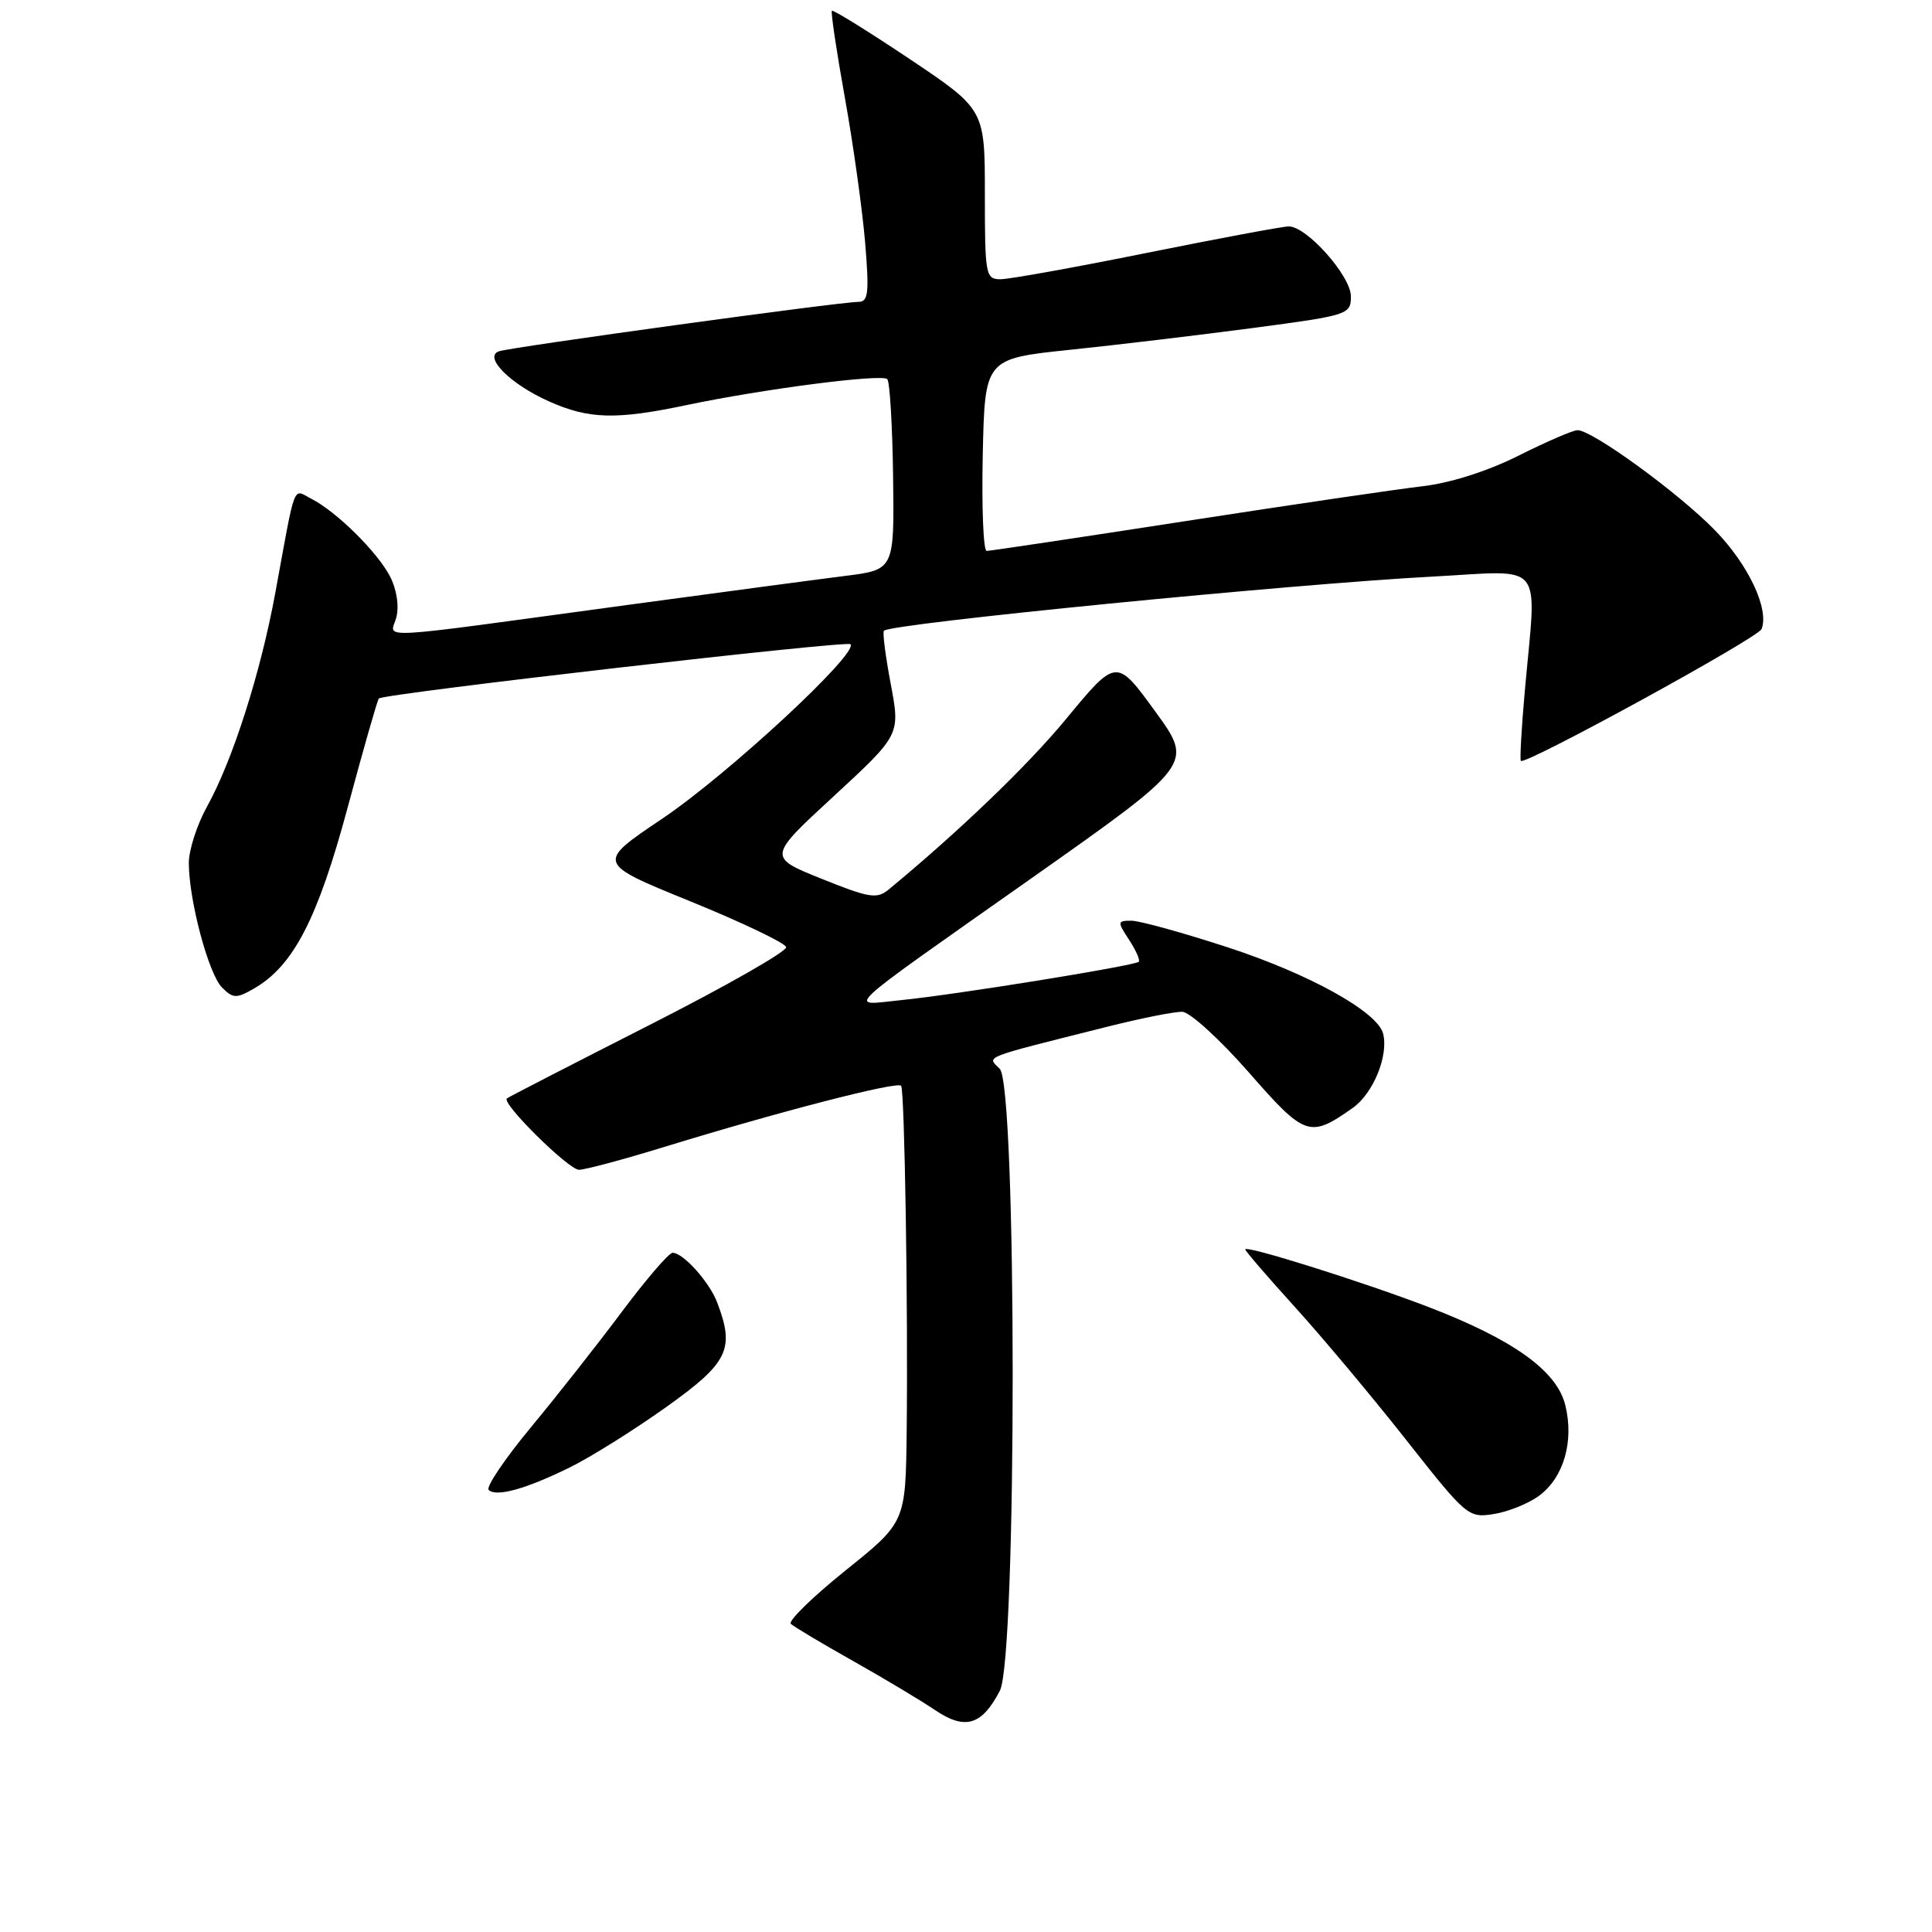 <?xml version="1.0" encoding="UTF-8" standalone="no"?>
<!DOCTYPE svg PUBLIC "-//W3C//DTD SVG 1.1//EN" "http://www.w3.org/Graphics/SVG/1.1/DTD/svg11.dtd" >
<svg xmlns="http://www.w3.org/2000/svg" xmlns:xlink="http://www.w3.org/1999/xlink" version="1.1" viewBox="0 0 256 256">
 <g >
 <path fill="currentColor"
d=" M 132.49 224.02 C 134.76 219.62 134.75 143.89 132.47 141.62 C 130.78 139.92 129.82 140.30 146.67 136.06 C 151.16 134.93 155.66 134.03 156.67 134.07 C 157.67 134.11 161.63 137.71 165.45 142.07 C 172.94 150.63 173.53 150.83 179.24 146.81 C 181.96 144.89 184.01 139.89 183.27 136.96 C 182.54 134.08 173.51 129.06 162.69 125.53 C 156.75 123.59 151.00 122.00 149.92 122.00 C 148.05 122.00 148.03 122.12 149.61 124.53 C 150.52 125.92 151.10 127.23 150.89 127.44 C 150.34 127.97 126.71 131.79 119.50 132.51 C 112.24 133.24 110.69 134.69 136.75 116.32 C 158.07 101.29 158.12 101.22 153.17 94.40 C 147.90 87.15 147.97 87.15 141.16 95.39 C 136.09 101.51 127.15 110.10 117.75 117.87 C 116.19 119.15 115.18 118.99 108.86 116.44 C 101.72 113.57 101.72 113.57 110.51 105.47 C 119.29 97.36 119.29 97.36 118.03 90.64 C 117.33 86.94 116.92 83.76 117.13 83.57 C 118.17 82.61 171.27 77.38 189.84 76.40 C 204.91 75.60 203.62 74.00 202.05 91.50 C 201.61 96.45 201.37 100.64 201.52 100.82 C 202.07 101.44 232.97 84.52 233.42 83.35 C 234.45 80.68 231.65 74.78 227.21 70.23 C 222.41 65.31 210.99 57.00 209.03 57.00 C 208.44 57.00 204.92 58.52 201.23 60.37 C 197.10 62.44 192.18 64.00 188.50 64.43 C 185.20 64.81 171.03 66.89 157.02 69.06 C 143.00 71.23 131.17 73.00 130.74 73.00 C 130.30 73.00 130.07 67.27 130.22 60.26 C 130.50 47.53 130.50 47.53 141.78 46.35 C 147.98 45.71 158.89 44.40 166.03 43.46 C 178.69 41.78 179.00 41.68 179.00 39.27 C 179.00 36.57 173.16 30.00 170.77 30.00 C 169.98 30.00 161.54 31.58 152.00 33.50 C 142.46 35.43 133.73 37.00 132.58 37.00 C 130.60 37.00 130.50 36.48 130.50 25.75 C 130.50 14.50 130.50 14.50 120.52 7.81 C 115.03 4.14 110.40 1.27 110.23 1.43 C 110.07 1.60 110.84 6.78 111.95 12.95 C 113.06 19.12 114.26 27.73 114.63 32.08 C 115.19 38.84 115.06 40.00 113.74 40.00 C 111.30 40.00 67.66 46.00 66.11 46.55 C 64.02 47.29 67.59 50.88 72.71 53.17 C 78.02 55.55 81.60 55.65 91.00 53.67 C 101.20 51.53 116.84 49.51 117.57 50.24 C 117.90 50.57 118.25 56.38 118.34 63.16 C 118.50 75.49 118.50 75.49 112.00 76.31 C 108.42 76.76 95.60 78.47 83.50 80.11 C 48.24 84.90 51.78 84.71 52.53 81.75 C 52.90 80.25 52.55 78.05 51.67 76.36 C 49.97 73.11 44.59 67.80 41.27 66.10 C 38.75 64.80 39.23 63.56 36.49 78.50 C 34.54 89.15 30.82 100.78 27.43 106.88 C 26.10 109.28 25.01 112.66 25.02 114.38 C 25.04 119.35 27.64 129.07 29.42 130.85 C 30.88 132.31 31.32 132.33 33.65 130.99 C 38.88 127.98 42.09 121.78 46.08 106.95 C 48.18 99.15 50.03 92.67 50.20 92.55 C 51.11 91.88 112.19 84.85 112.69 85.36 C 113.84 86.51 96.46 102.62 87.75 108.48 C 79.00 114.36 79.00 114.36 91.47 119.43 C 98.32 122.22 104.04 124.95 104.17 125.50 C 104.31 126.05 96.11 130.72 85.96 135.87 C 75.81 141.03 67.35 145.38 67.16 145.55 C 66.43 146.19 75.34 155.00 76.72 155.00 C 77.53 155.00 82.53 153.66 87.84 152.03 C 103.39 147.25 119.02 143.22 119.41 143.88 C 119.87 144.66 120.33 173.49 120.14 189.60 C 120.00 201.70 120.00 201.70 112.04 208.09 C 107.67 211.61 104.40 214.79 104.79 215.17 C 105.18 215.54 108.88 217.75 113.00 220.07 C 117.12 222.39 122.03 225.33 123.91 226.60 C 127.89 229.29 130.11 228.62 132.49 224.02 Z  M 203.97 198.17 C 207.21 195.75 208.59 190.96 207.41 186.19 C 206.29 181.63 200.50 177.49 189.24 173.17 C 180.61 169.86 165.00 164.95 165.00 165.55 C 165.00 165.76 167.97 169.21 171.61 173.22 C 175.24 177.22 181.88 185.15 186.36 190.84 C 194.35 200.98 194.57 201.16 197.98 200.61 C 199.89 200.30 202.58 199.21 203.97 198.17 Z  M 75.50 194.44 C 78.25 193.09 83.99 189.50 88.25 186.46 C 96.51 180.58 97.39 178.78 95.04 172.61 C 94.00 169.86 90.53 166.00 89.12 166.00 C 88.64 166.00 85.64 169.49 82.45 173.75 C 79.27 178.01 73.83 184.93 70.36 189.11 C 66.89 193.30 64.37 197.04 64.75 197.42 C 65.73 198.40 69.70 197.30 75.50 194.44 Z "/>
</g>
</svg>